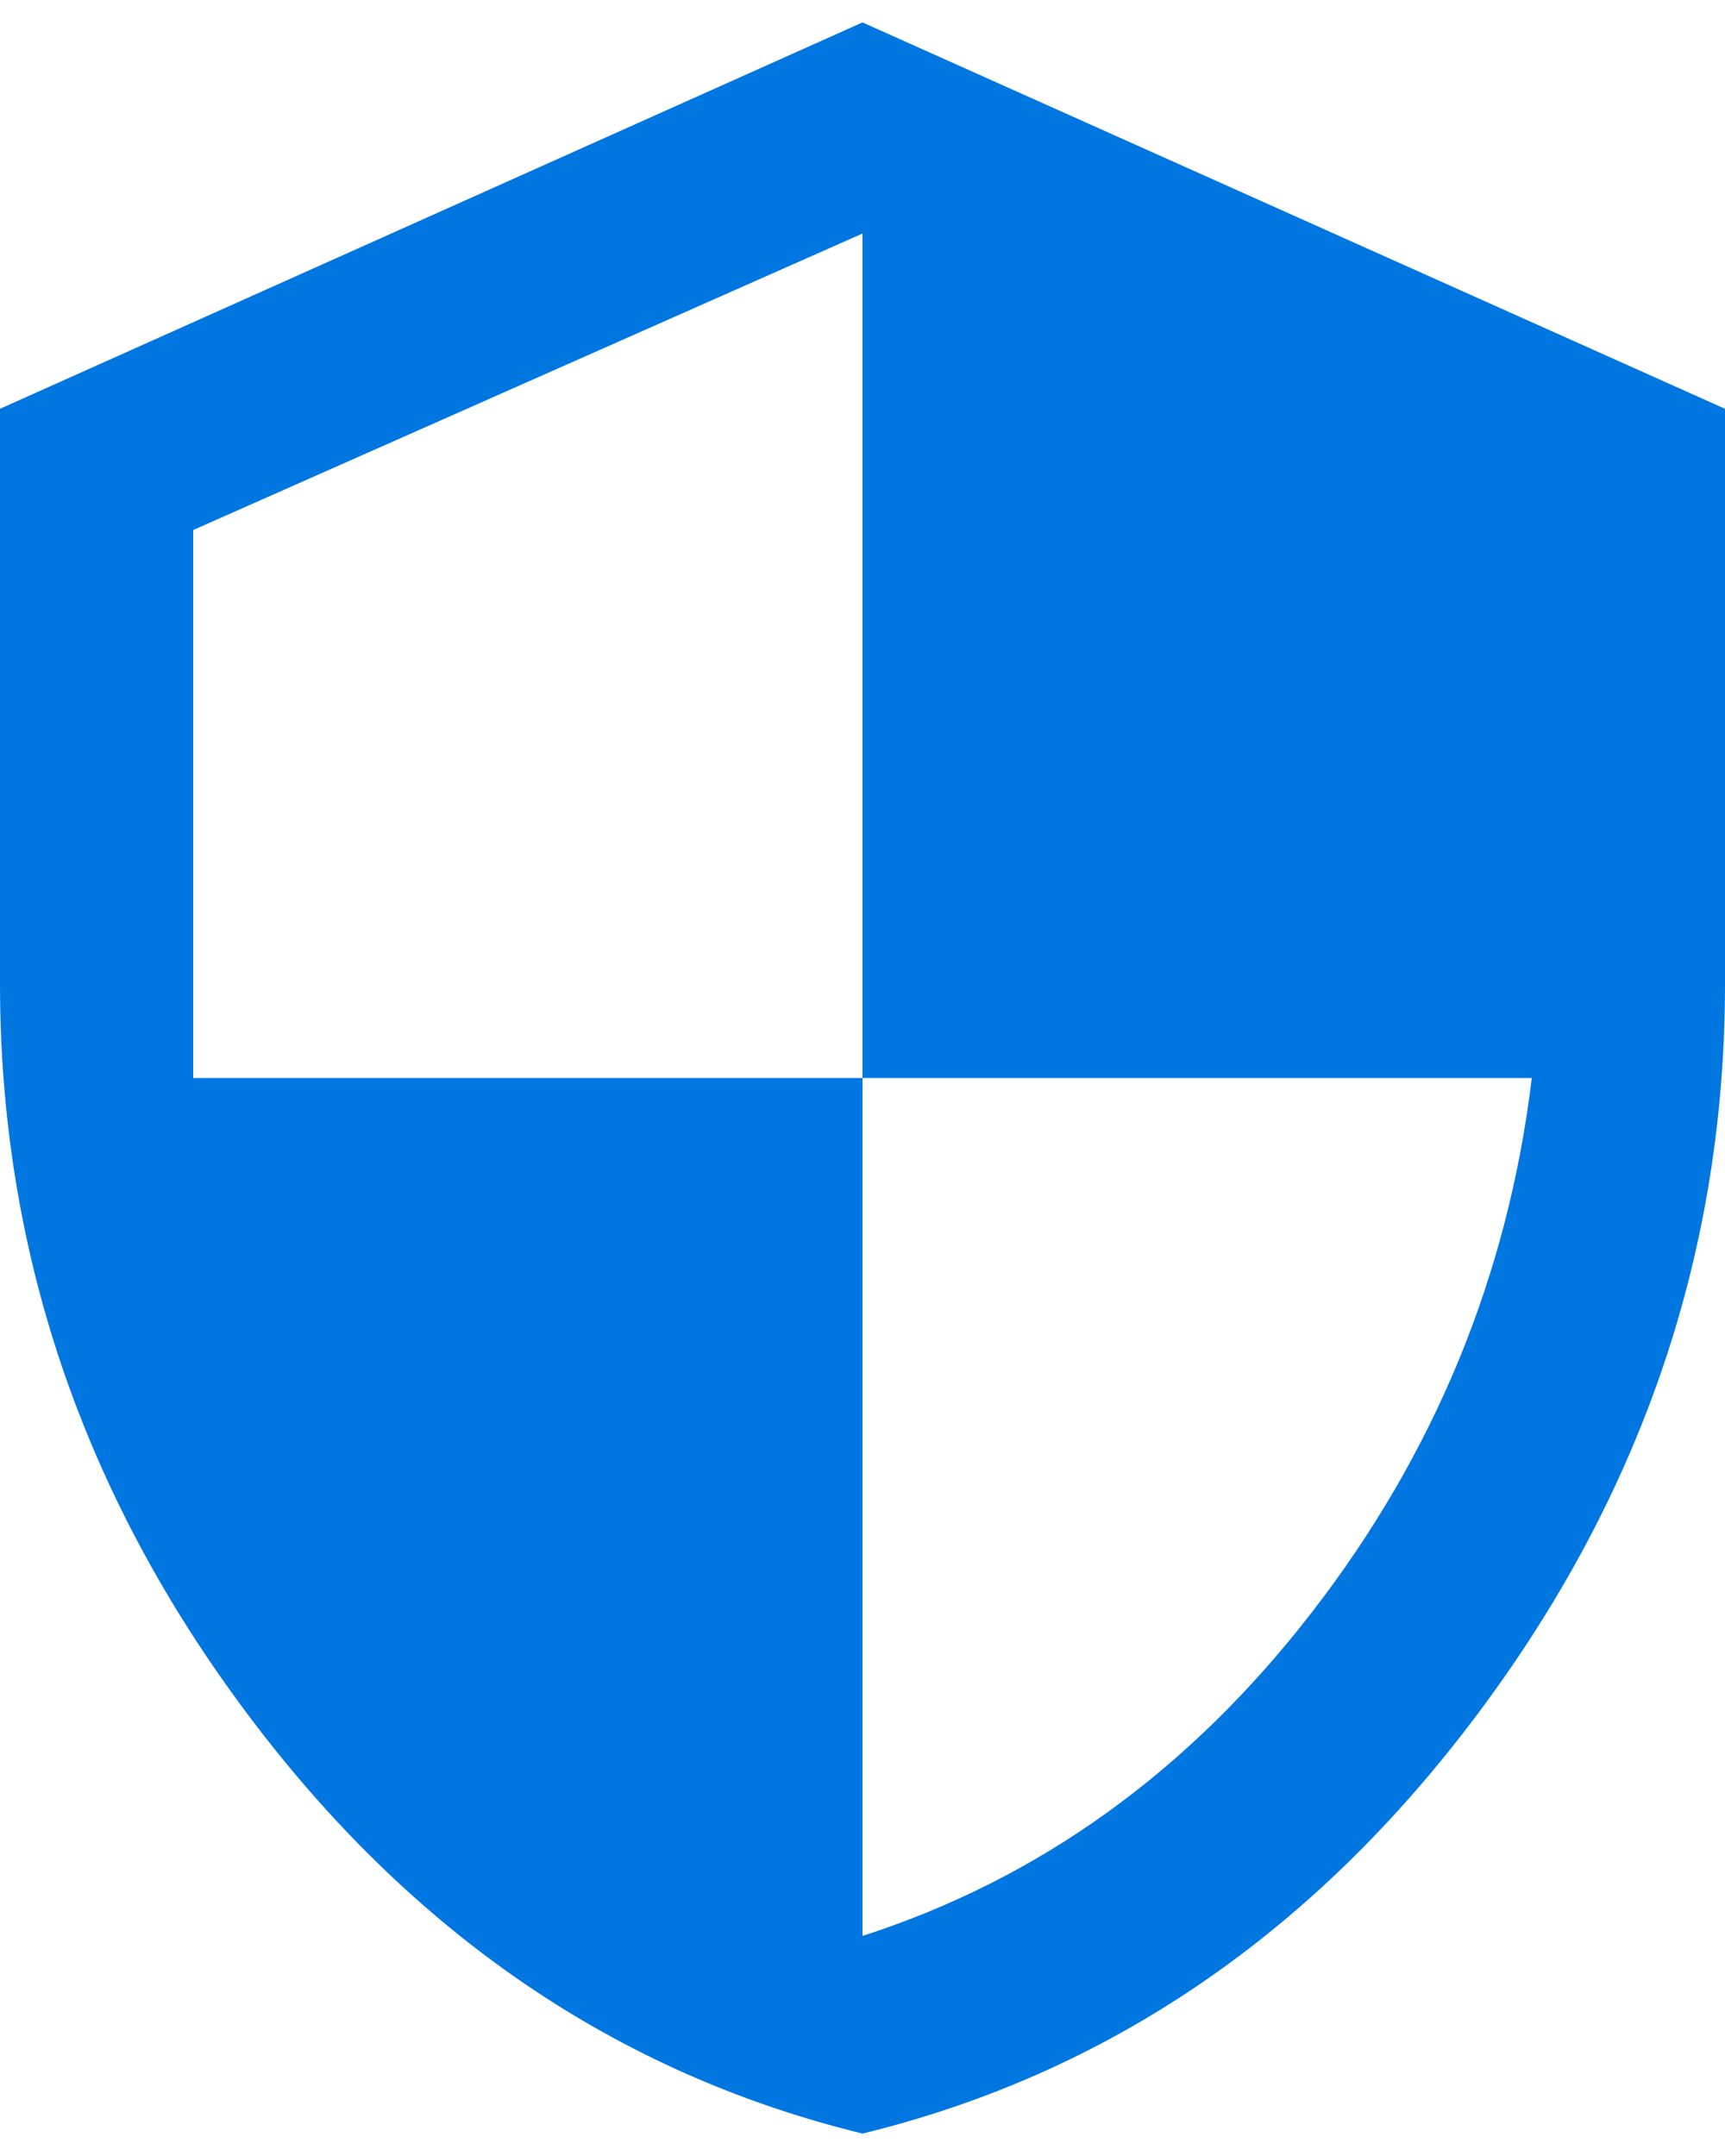 <svg width="20" height="25" viewBox="0 0 20 25" fill="none" xmlns="http://www.w3.org/2000/svg">
<path d="M10 0.26L20 4.74V11.406C20 14.497 19.045 17.318 17.135 19.87C15.226 22.422 12.847 24.045 10 24.74C7.153 24.045 4.774 22.422 2.865 19.87C0.955 17.318 0 14.497 0 11.406V4.74L10 0.26ZM10 12.5V2.708L2.24 6.146V12.5H10V22.448C12.049 21.788 13.785 20.538 15.208 18.698C16.632 16.858 17.483 14.792 17.76 12.5H10Z" fill="#0076E1"/>
</svg>
